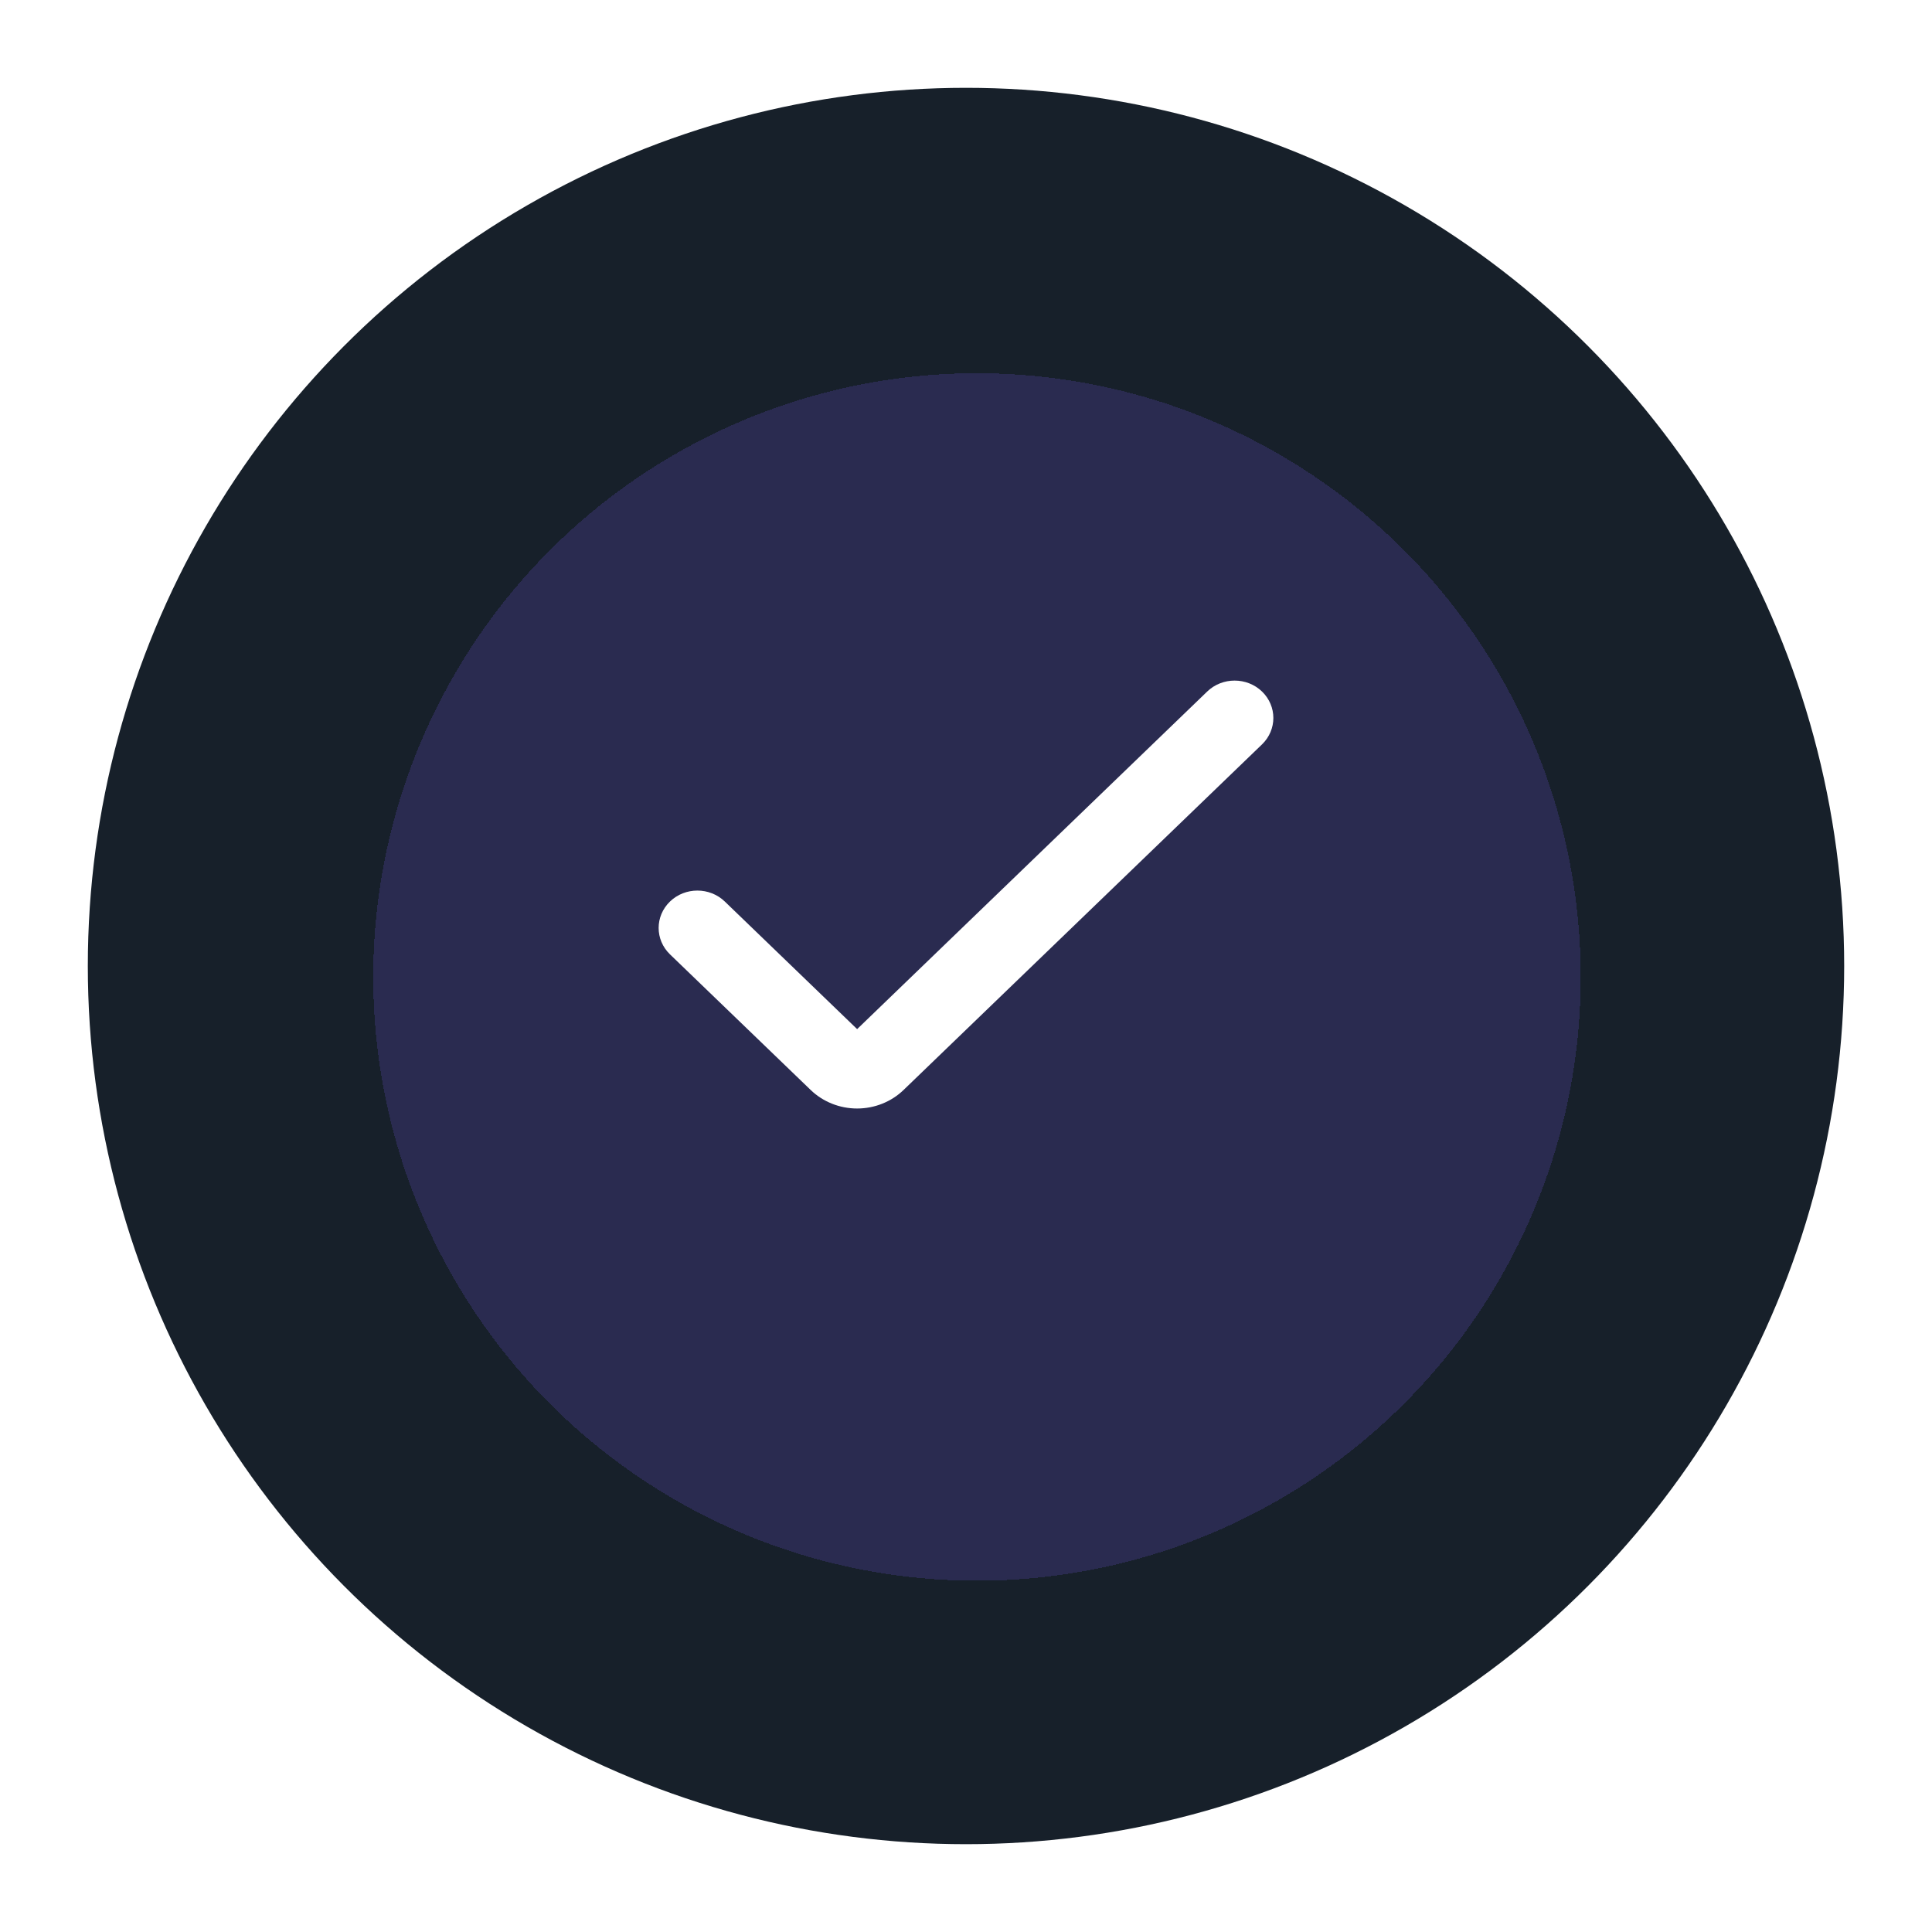 <svg width="88" height="88" viewBox="0 0 88 88" fill="none" xmlns="http://www.w3.org/2000/svg">
<g filter="url(#filter0_d_2493_10)">
<circle cx="44" cy="40" r="40" fill="#17202A"/>
</g>
<g filter="url(#filter1_d_2493_10)">
<circle cx="44.5" cy="40.5" r="27.5" fill="#483D8B" fill-opacity="0.4" shape-rendering="crispEdges"/>
</g>
<path d="M39.041 50.491C38.246 50.491 37.484 50.187 36.922 49.644L30.517 43.47C29.828 42.805 29.828 41.728 30.517 41.063C31.206 40.398 32.324 40.398 33.013 41.063L39.041 46.875L54.987 31.498C55.676 30.834 56.794 30.834 57.483 31.498C58.172 32.163 58.172 33.241 57.483 33.906L49.321 41.775L41.159 49.644C40.598 50.187 39.836 50.491 39.041 50.491Z" fill="white"/>
<defs>
<filter id="filter0_d_2493_10" x="0" y="0" width="88" height="88" filterUnits="userSpaceOnUse" color-interpolation-filters="sRGB">
<feFlood flood-opacity="0" result="BackgroundImageFix"/>
<feColorMatrix in="SourceAlpha" type="matrix" values="0 0 0 0 0 0 0 0 0 0 0 0 0 0 0 0 0 0 127 0" result="hardAlpha"/>
<feOffset dy="4"/>
<feGaussianBlur stdDeviation="2"/>
<feComposite in2="hardAlpha" operator="out"/>
<feColorMatrix type="matrix" values="0 0 0 0 0 0 0 0 0 0 0 0 0 0 0 0 0 0 0.25 0"/>
<feBlend mode="normal" in2="BackgroundImageFix" result="effect1_dropShadow_2493_10"/>
<feBlend mode="normal" in="SourceGraphic" in2="effect1_dropShadow_2493_10" result="shape"/>
</filter>
<filter id="filter1_d_2493_10" x="13" y="13" width="63" height="63" filterUnits="userSpaceOnUse" color-interpolation-filters="sRGB">
<feFlood flood-opacity="0" result="BackgroundImageFix"/>
<feColorMatrix in="SourceAlpha" type="matrix" values="0 0 0 0 0 0 0 0 0 0 0 0 0 0 0 0 0 0 127 0" result="hardAlpha"/>
<feOffset dy="4"/>
<feGaussianBlur stdDeviation="2"/>
<feComposite in2="hardAlpha" operator="out"/>
<feColorMatrix type="matrix" values="0 0 0 0 0 0 0 0 0 0 0 0 0 0 0 0 0 0 0.25 0"/>
<feBlend mode="normal" in2="BackgroundImageFix" result="effect1_dropShadow_2493_10"/>
<feBlend mode="normal" in="SourceGraphic" in2="effect1_dropShadow_2493_10" result="shape"/>
</filter>
</defs>
</svg>

